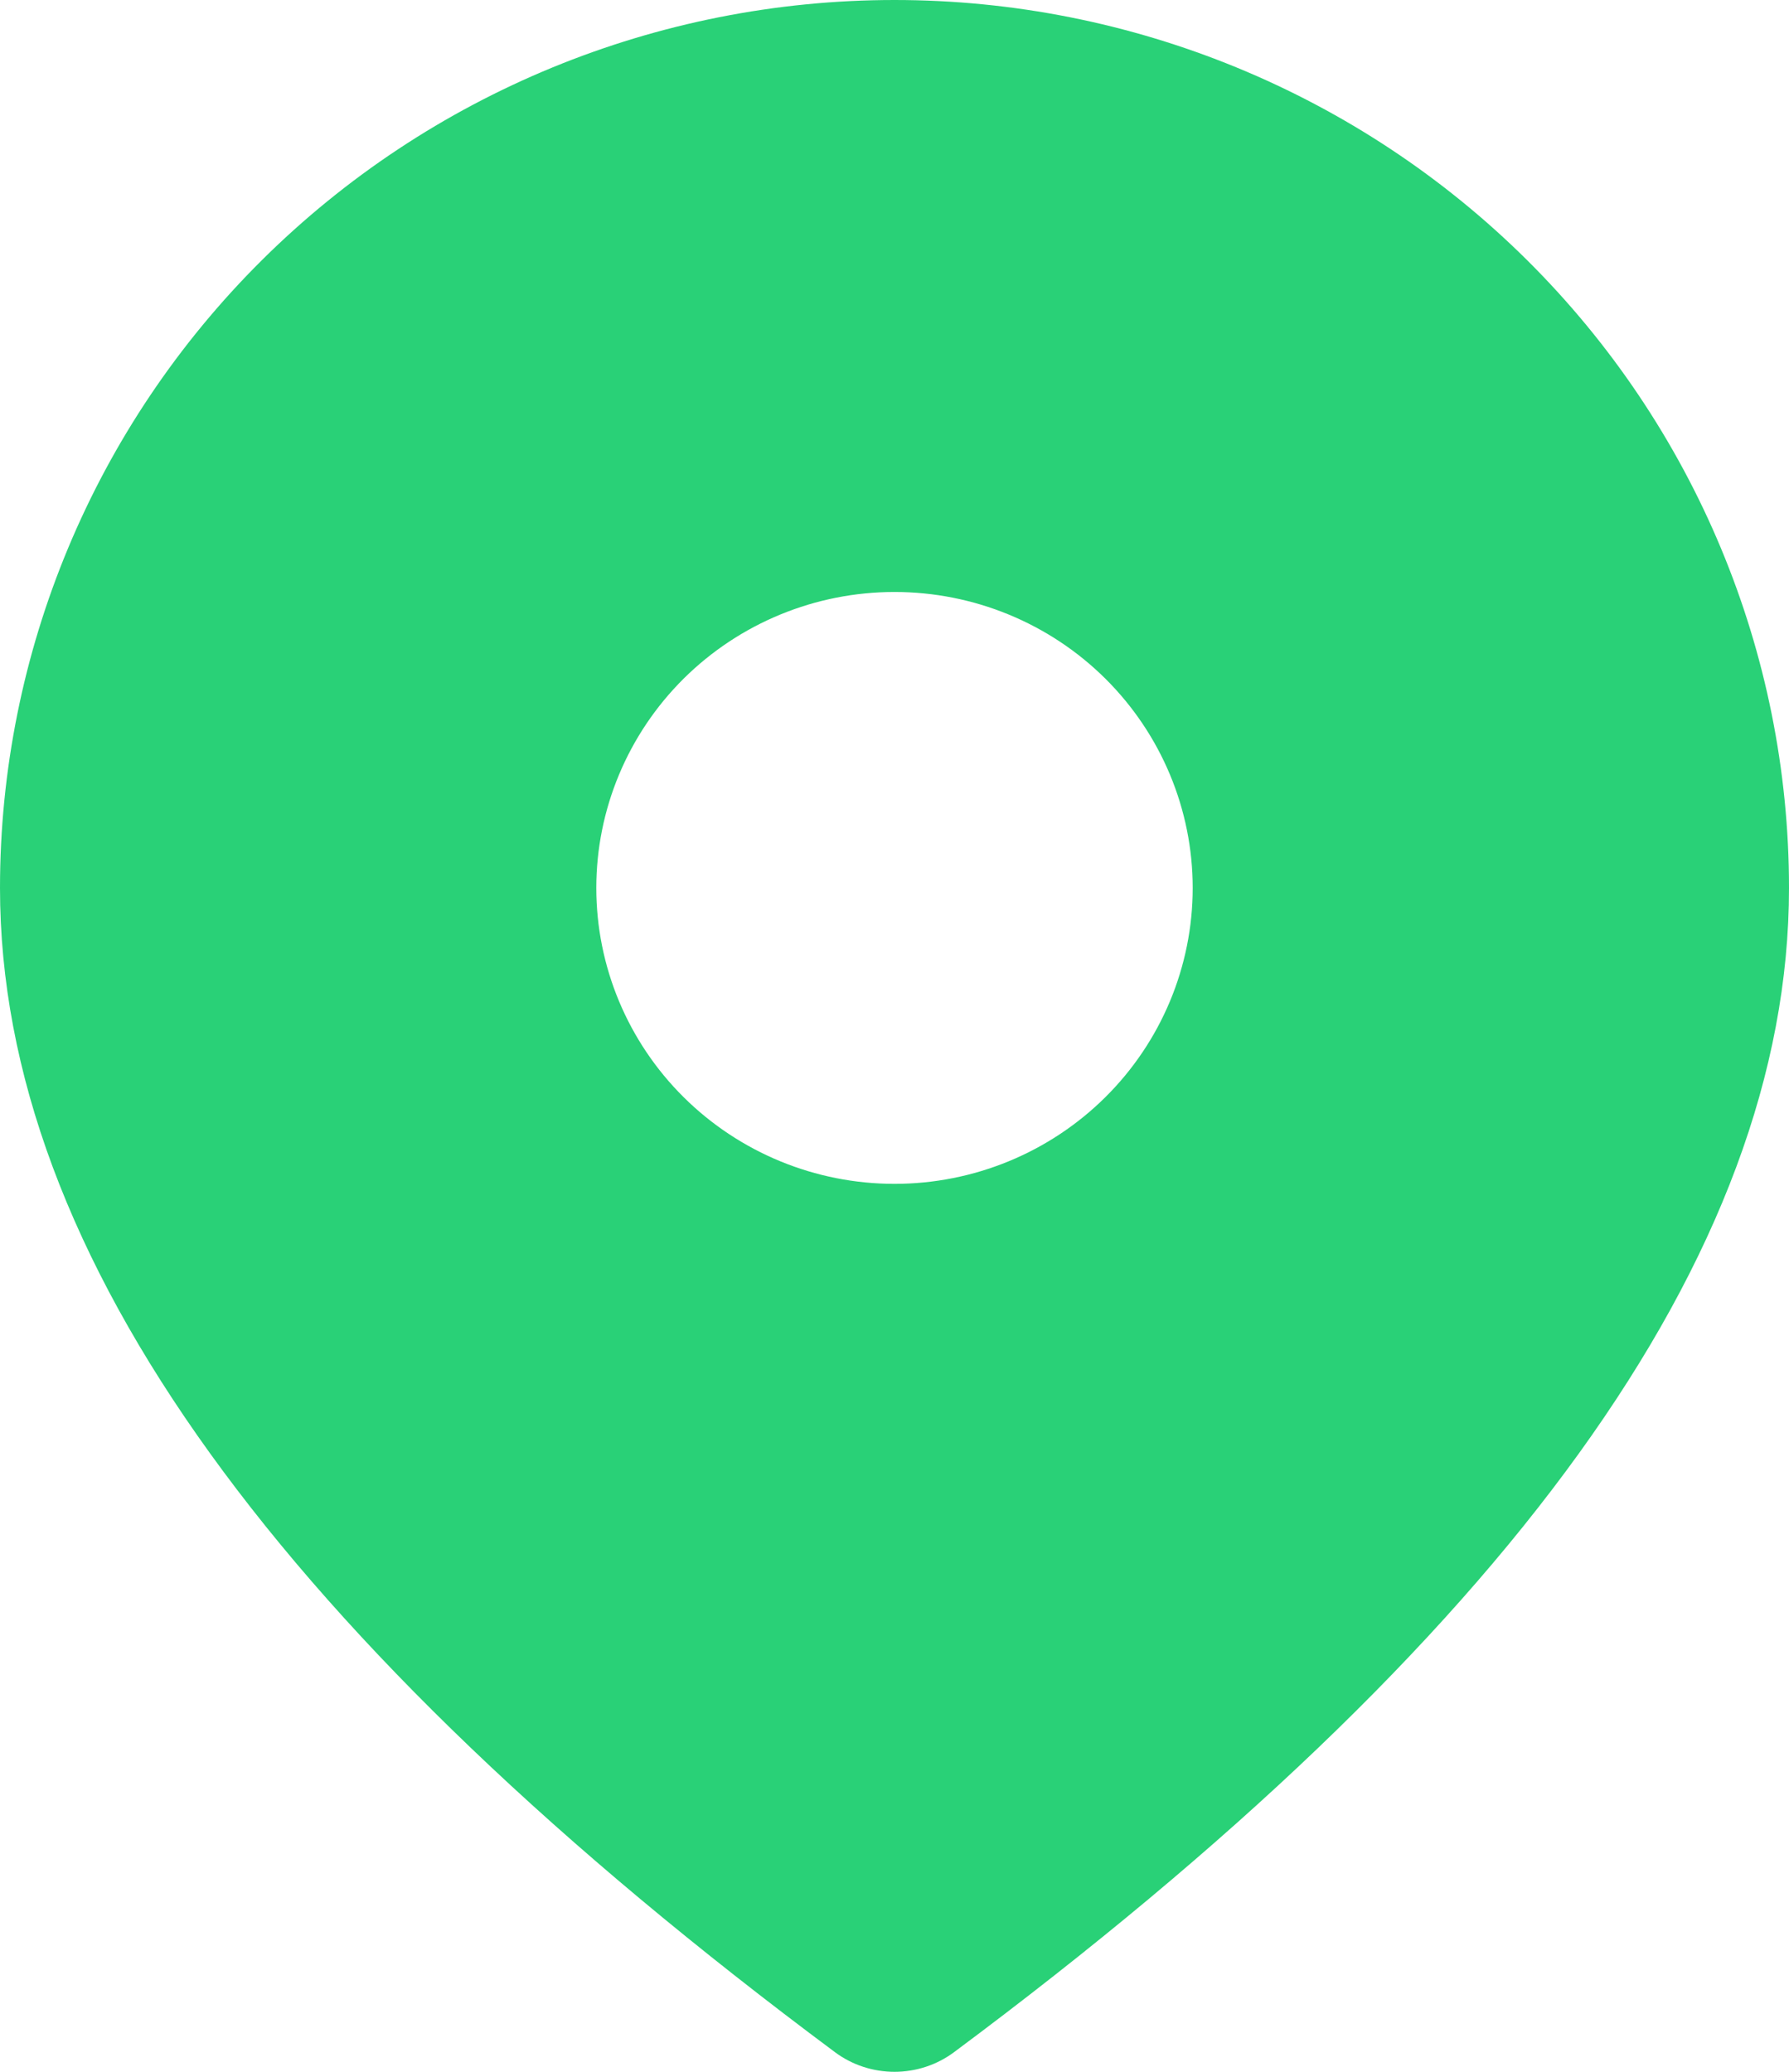 <svg width="19" height="22" viewBox="0 0 19 22" fill="none" xmlns="http://www.w3.org/2000/svg">
<path d="M9.5 0C12.02 0 14.436 0.993 16.218 2.762C17.999 4.53 19 6.928 19 9.429C19 13.332 16.002 17.422 10.133 21.791C9.951 21.927 9.728 22 9.5 22C9.272 22 9.049 21.927 8.867 21.791C2.998 17.422 0 13.332 0 9.429C0 6.928 1.001 4.53 2.782 2.762C4.564 0.993 6.98 0 9.5 0ZM9.5 6.286C8.66 6.286 7.855 6.617 7.261 7.206C6.667 7.796 6.333 8.595 6.333 9.429C6.333 10.262 6.667 11.062 7.261 11.651C7.855 12.24 8.66 12.571 9.5 12.571C10.34 12.571 11.145 12.24 11.739 11.651C12.333 11.062 12.667 10.262 12.667 9.429C12.667 8.595 12.333 7.796 11.739 7.206C11.145 6.617 10.34 6.286 9.5 6.286Z" fill="#29D177"/>
</svg>
